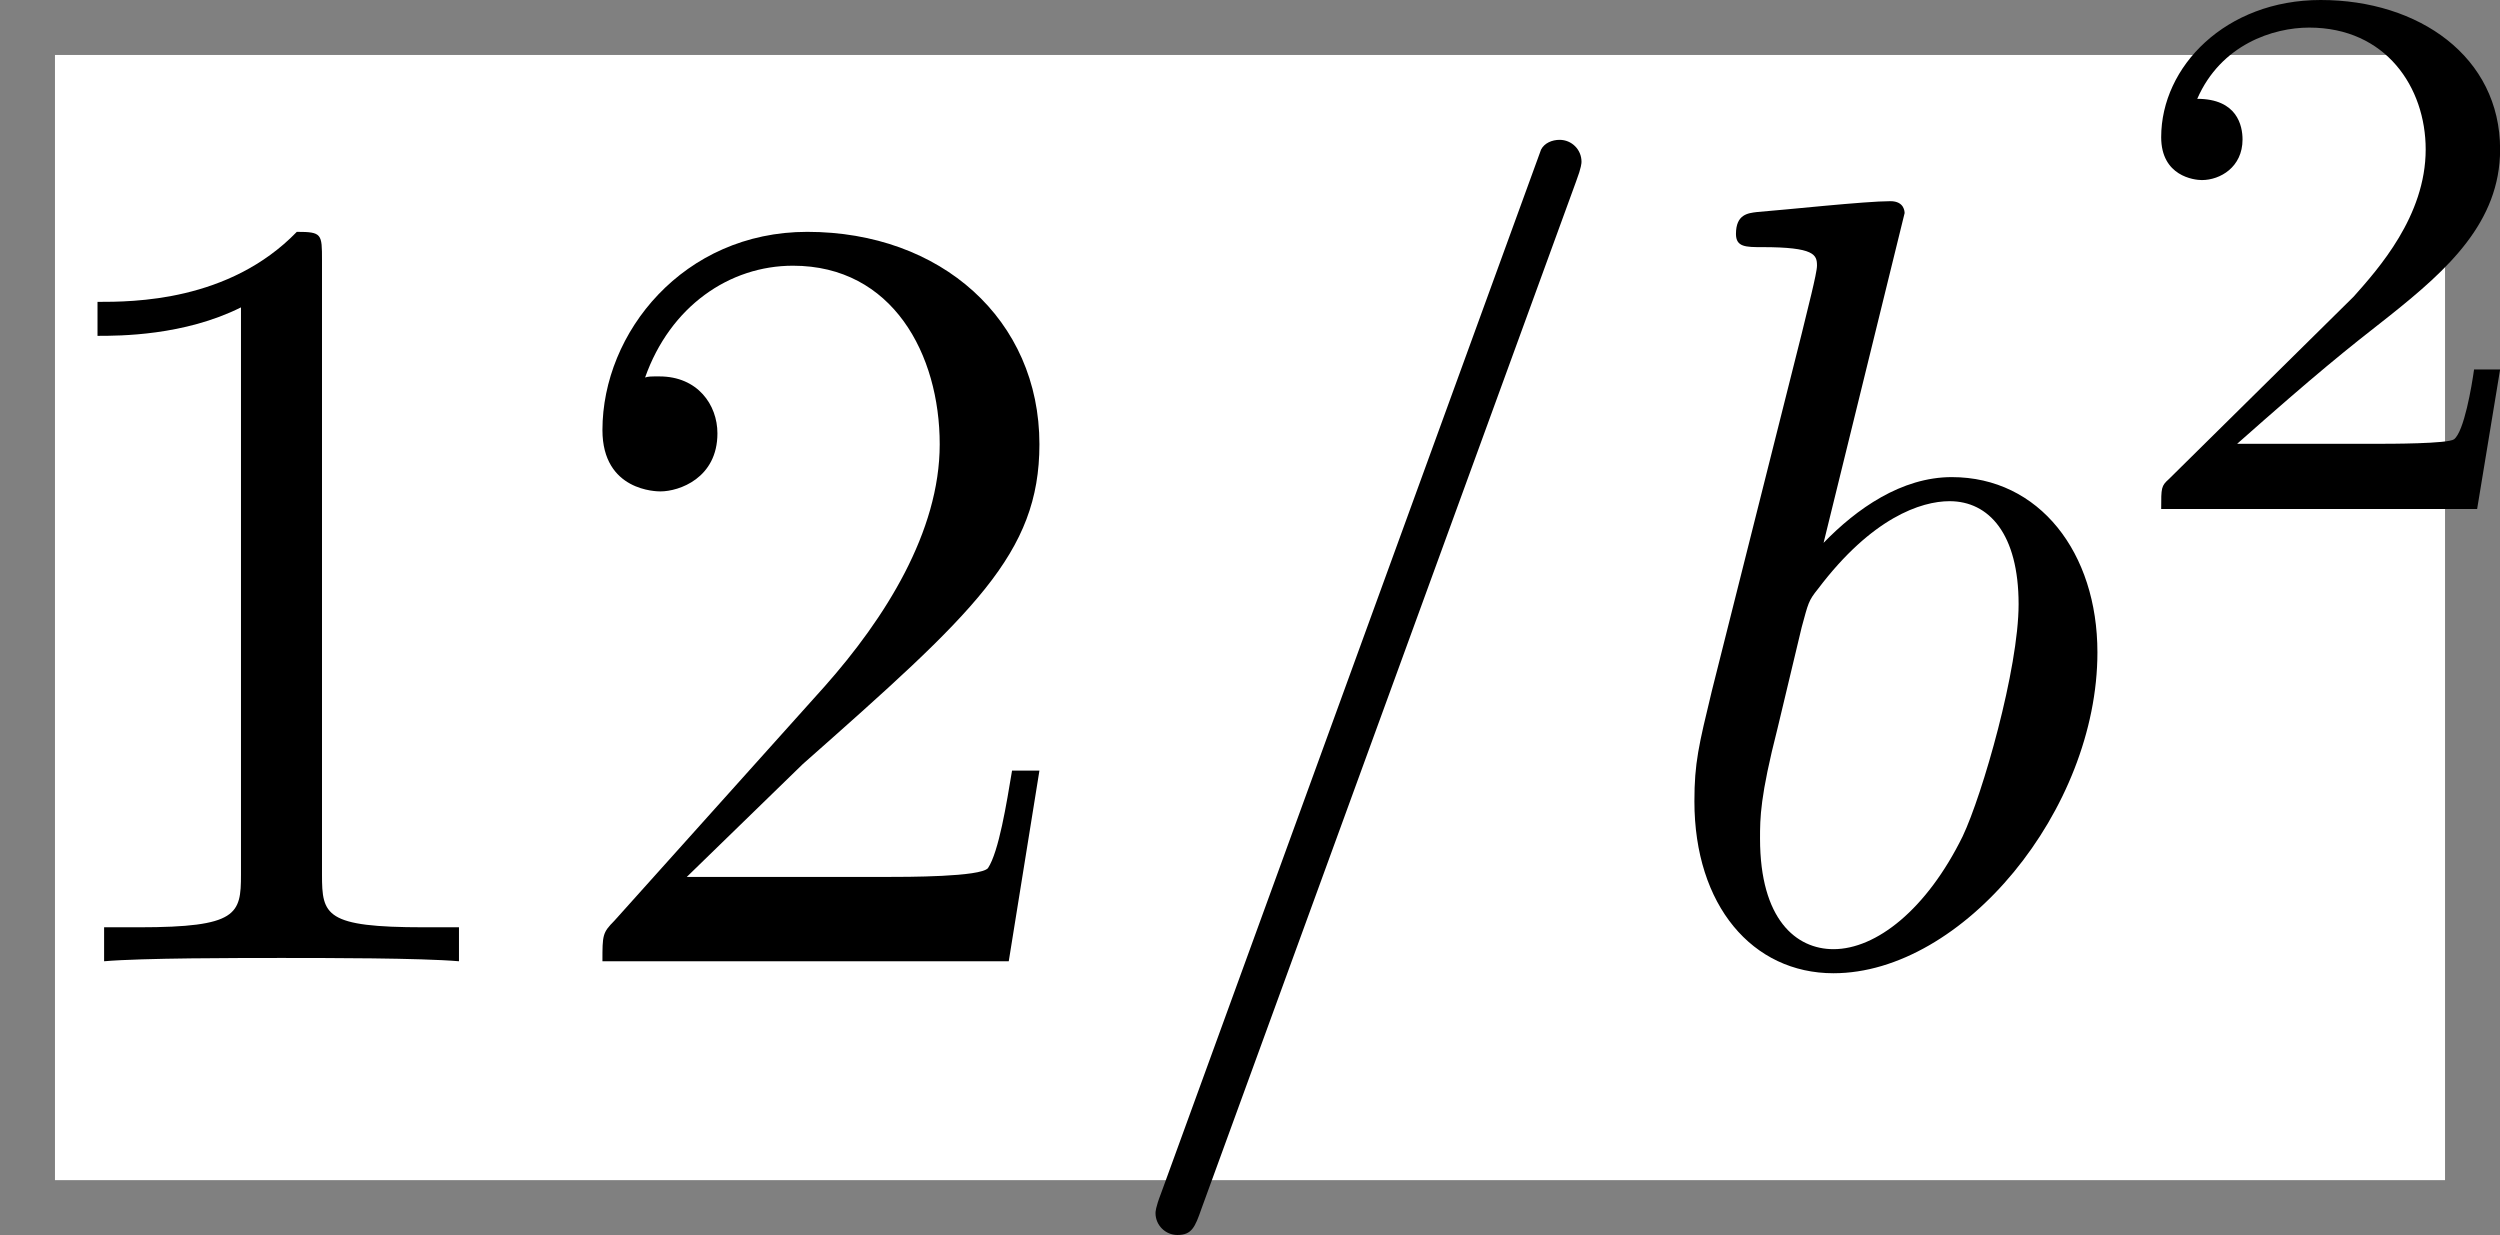 <?xml version='1.0' encoding='UTF-8'?>
<!-- This file was generated by dvisvgm 3.0.3 -->
<svg version='1.1' xmlns='http://www.w3.org/2000/svg' xmlns:xlink='http://www.w3.org/1999/xlink' width='22.741pt' height='11.235pt' viewBox='76.712 54.021 22.741 11.235'>
<rect x="76.712" y="54.021" width="22.741" height="11.235" fill="#808080" stroke="none"/>
<rect fill="#ffffff" x="77.212" y="54.521" width="21.741" height="10.235" style="fill-opacity:1"/>
<defs/>
<g id='page1'>
<path d='M79.641 56.389C79.641 56.149 79.641 56.13 79.412 56.13C78.795 56.767 77.918 56.767 77.599 56.767V57.076C77.798 57.076 78.386 57.076 78.904 56.817V61.978C78.904 62.336 78.874 62.456 77.978 62.456H77.659V62.765C78.007 62.735 78.874 62.735 79.273 62.735S80.538 62.735 80.887 62.765V62.456H80.568C79.671 62.456 79.641 62.346 79.641 61.978V56.389Z'/>
<path d='M82.959 61.998L84.015 60.971C85.569 59.597 86.167 59.059 86.167 58.062C86.167 56.927 85.27 56.13 84.055 56.13C82.929 56.13 82.192 57.046 82.192 57.933C82.192 58.491 82.69 58.491 82.72 58.491C82.889 58.491 83.238 58.371 83.238 57.963C83.238 57.704 83.059 57.445 82.71 57.445C82.63 57.445 82.61 57.445 82.58 57.455C82.809 56.807 83.347 56.438 83.925 56.438C84.832 56.438 85.26 57.245 85.26 58.062C85.26 58.859 84.762 59.646 84.214 60.264L82.301 62.396C82.192 62.506 82.192 62.526 82.192 62.765H85.888L86.167 61.031H85.918C85.868 61.33 85.798 61.768 85.699 61.918C85.629 61.998 84.971 61.998 84.752 61.998H82.959Z'/>
<path d='M91.049 55.671C91.098 55.542 91.098 55.502 91.098 55.492C91.098 55.382 91.009 55.293 90.899 55.293C90.829 55.293 90.76 55.323 90.73 55.382L87.273 64.877C87.223 65.006 87.223 65.046 87.223 65.056C87.223 65.166 87.313 65.255 87.422 65.255C87.552 65.255 87.582 65.186 87.641 65.016L91.049 55.671Z'/>
<path d='M94.037 55.96C94.037 55.95 94.037 55.851 93.908 55.851C93.679 55.851 92.951 55.93 92.692 55.95C92.613 55.96 92.503 55.97 92.503 56.149C92.503 56.269 92.593 56.269 92.742 56.269C93.22 56.269 93.24 56.339 93.24 56.438C93.24 56.508 93.151 56.847 93.101 57.056L92.284 60.304C92.164 60.802 92.125 60.961 92.125 61.31C92.125 62.257 92.653 62.874 93.39 62.874C94.565 62.874 95.791 61.39 95.791 59.955C95.791 59.049 95.263 58.361 94.466 58.361C94.008 58.361 93.599 58.65 93.3 58.959L94.037 55.96ZM93.101 59.726C93.161 59.507 93.161 59.487 93.25 59.377C93.739 58.73 94.187 58.58 94.446 58.58C94.805 58.58 95.074 58.879 95.074 59.517C95.074 60.105 94.745 61.25 94.565 61.629C94.237 62.296 93.778 62.655 93.39 62.655C93.051 62.655 92.722 62.386 92.722 61.649C92.722 61.46 92.722 61.27 92.882 60.643L93.101 59.726Z'/>
<path d='M99.454 57.382H99.217C99.196 57.535 99.126 57.947 99.035 58.017C98.98 58.058 98.443 58.058 98.345 58.058H97.062C97.794 57.41 98.038 57.215 98.457 56.887C98.973 56.475 99.454 56.043 99.454 55.38C99.454 54.537 98.715 54.021 97.822 54.021C96.957 54.021 96.371 54.627 96.371 55.269C96.371 55.624 96.671 55.659 96.741 55.659C96.908 55.659 97.111 55.541 97.111 55.29C97.111 55.164 97.062 54.92 96.699 54.92C96.915 54.425 97.39 54.272 97.717 54.272C98.415 54.272 98.777 54.816 98.777 55.38C98.777 55.987 98.345 56.468 98.122 56.719L96.441 58.379C96.371 58.442 96.371 58.456 96.371 58.651H99.245L99.454 57.382Z'/>
</g>
</svg>
